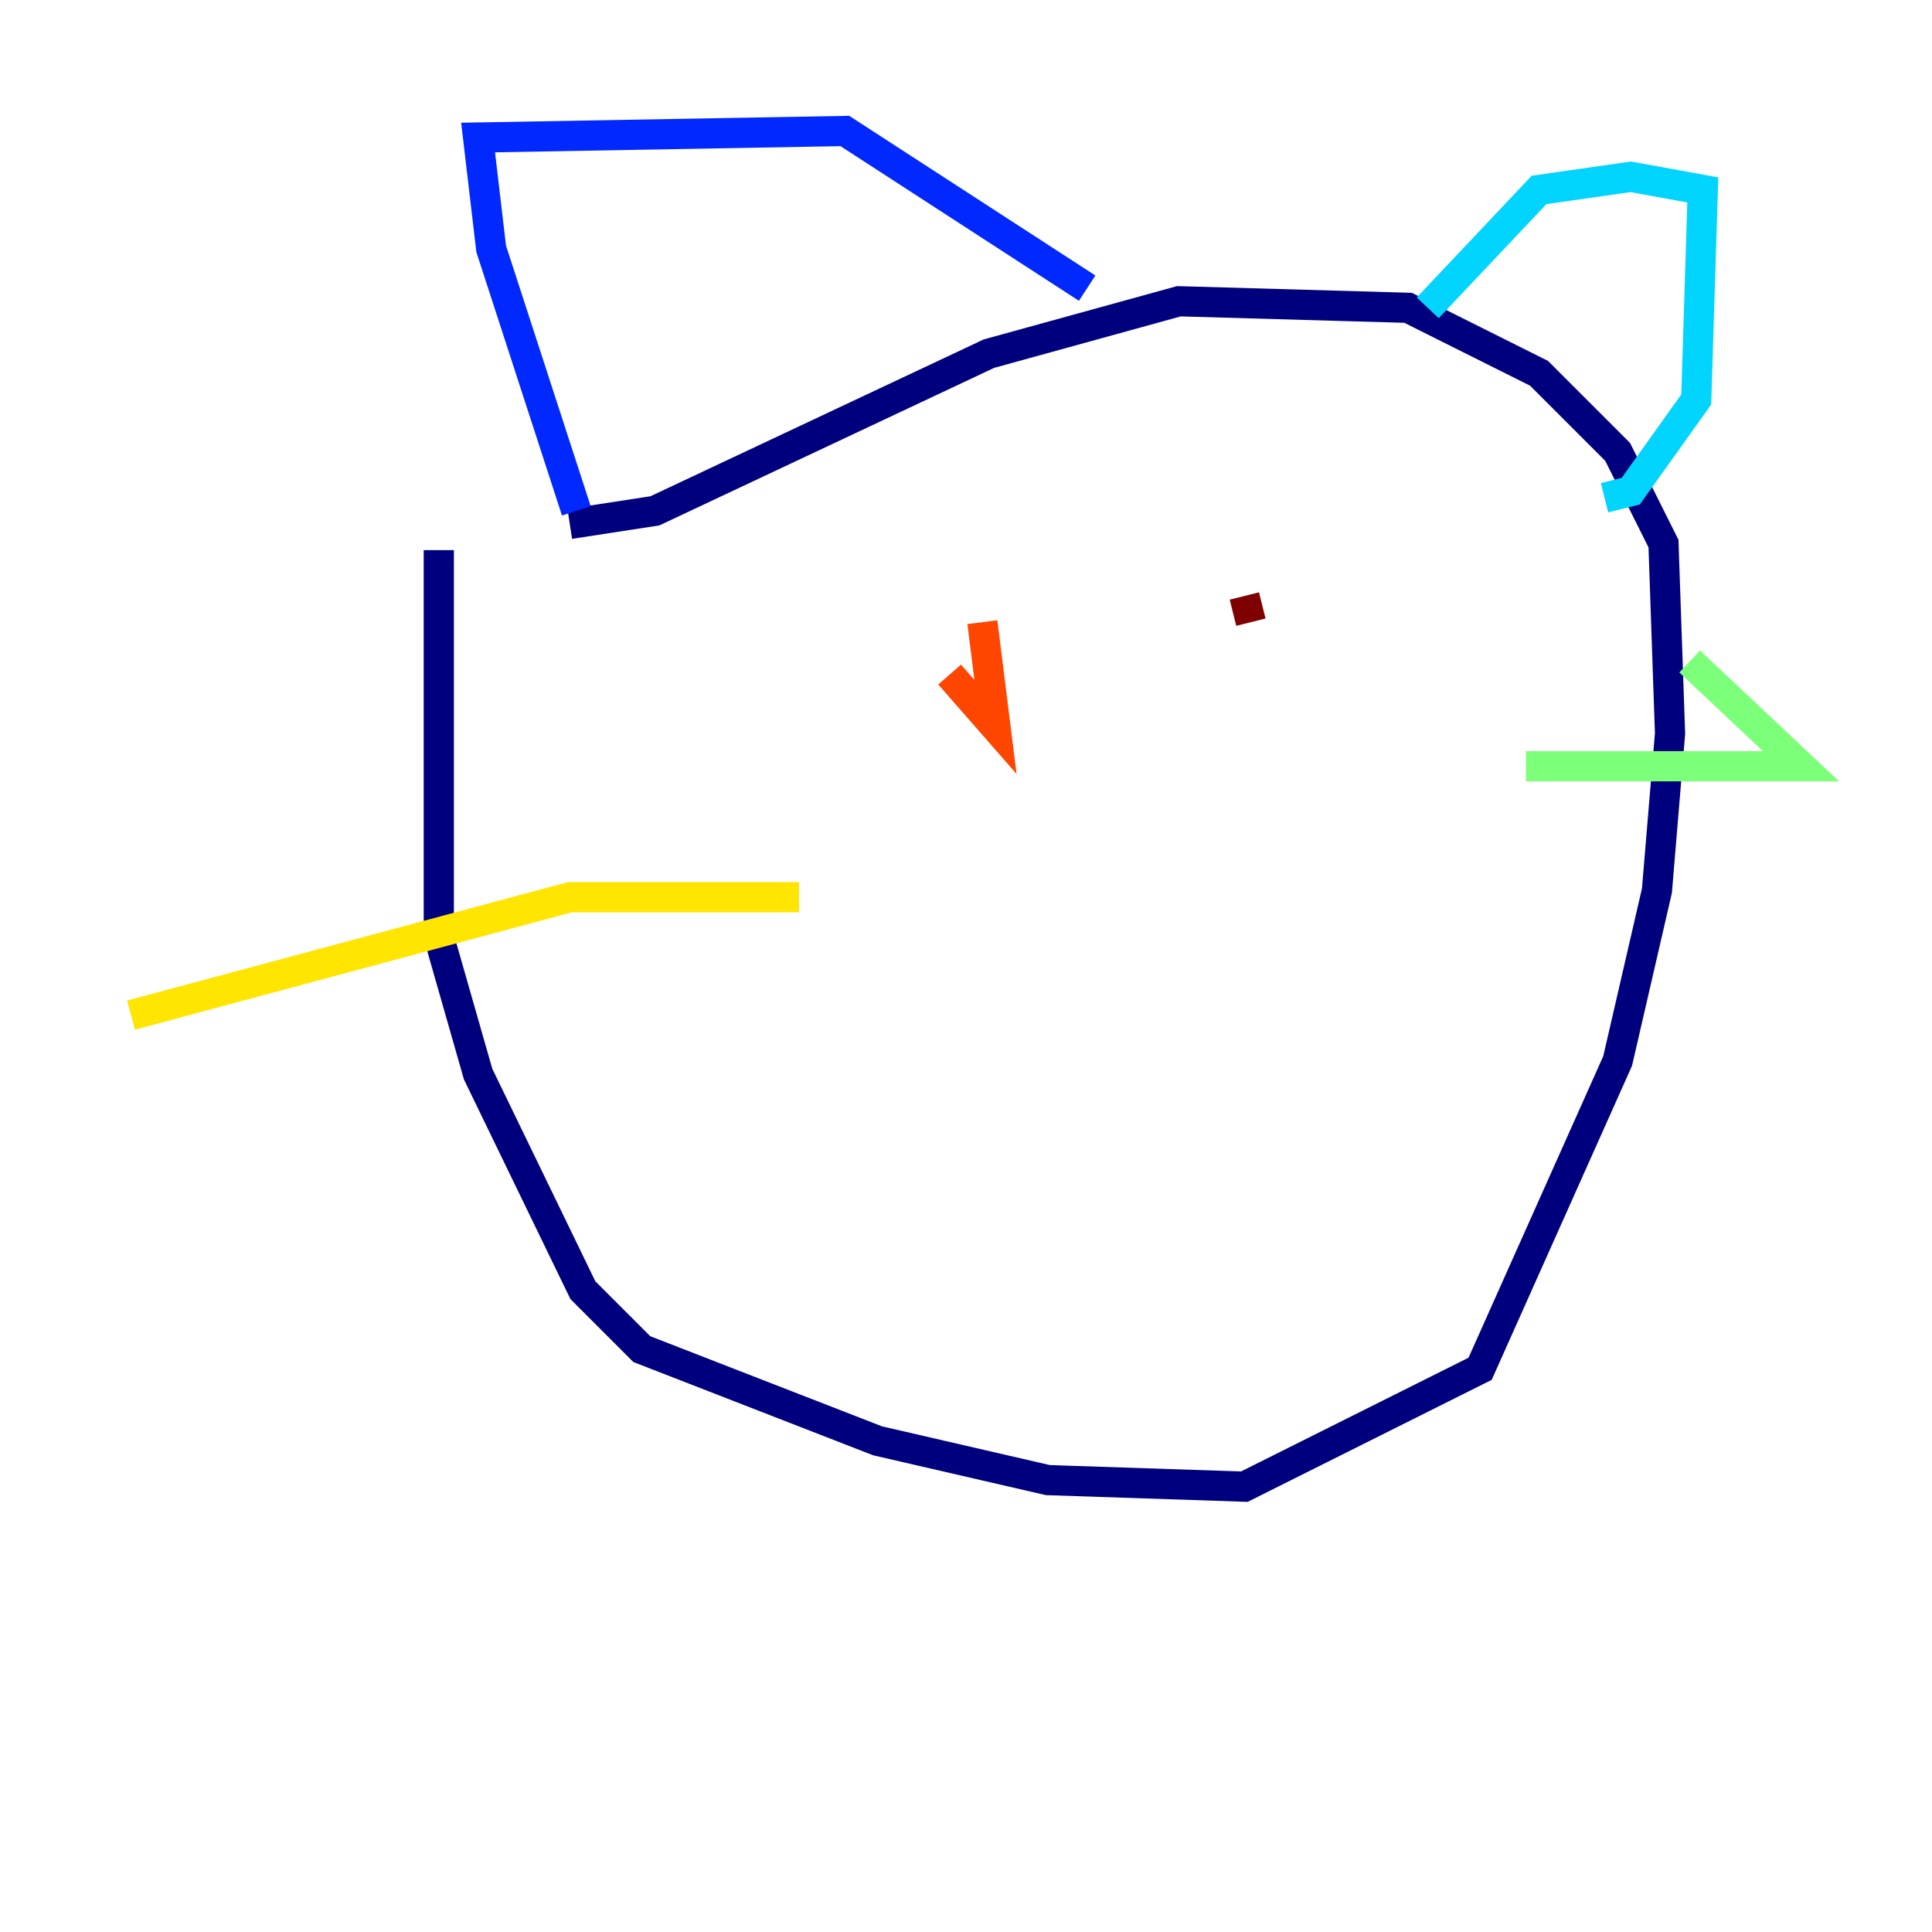 <?xml version="1.0" encoding="utf-8" ?>
<svg baseProfile="tiny" height="128" version="1.2" viewBox="0,0,128,128" width="128" xmlns="http://www.w3.org/2000/svg" xmlns:ev="http://www.w3.org/2001/xml-events" xmlns:xlink="http://www.w3.org/1999/xlink"><defs /><polyline fill="none" points="29.071,36.447 29.071,62.047 31.675,71.159 38.617,85.478 42.522,89.383 58.142,95.458 69.424,98.061 82.441,98.495 98.061,90.685 107.173,70.291 109.776,59.01 110.644,48.597 110.21,36.014 107.173,29.939 101.966,24.732 93.288,20.393 78.102,19.959 65.519,23.43 43.39,33.844 37.749,34.712" stroke="#00007f" stroke-width="2" /><polyline fill="none" points="38.183,33.844 32.542,16.488 31.675,9.112 55.973,8.678 72.027,19.091" stroke="#0028ff" stroke-width="2" /><polyline fill="none" points="94.59,20.393 101.966,12.583 108.041,11.715 112.814,12.583 112.38,26.468 108.041,32.542 106.305,32.976" stroke="#00d4ff" stroke-width="2" /><polyline fill="none" points="101.098,50.766 119.322,50.766 111.946,43.824" stroke="#7cff79" stroke-width="2" /><polyline fill="none" points="52.936,59.444 37.749,59.444 8.678,67.254" stroke="#ffe500" stroke-width="2" /><polyline fill="none" points="65.085,41.22 65.953,48.163 62.915,44.691" stroke="#ff4600" stroke-width="2" /><polyline fill="none" points="82.441,39.485 82.875,41.22" stroke="#7f0000" stroke-width="2" /></svg>